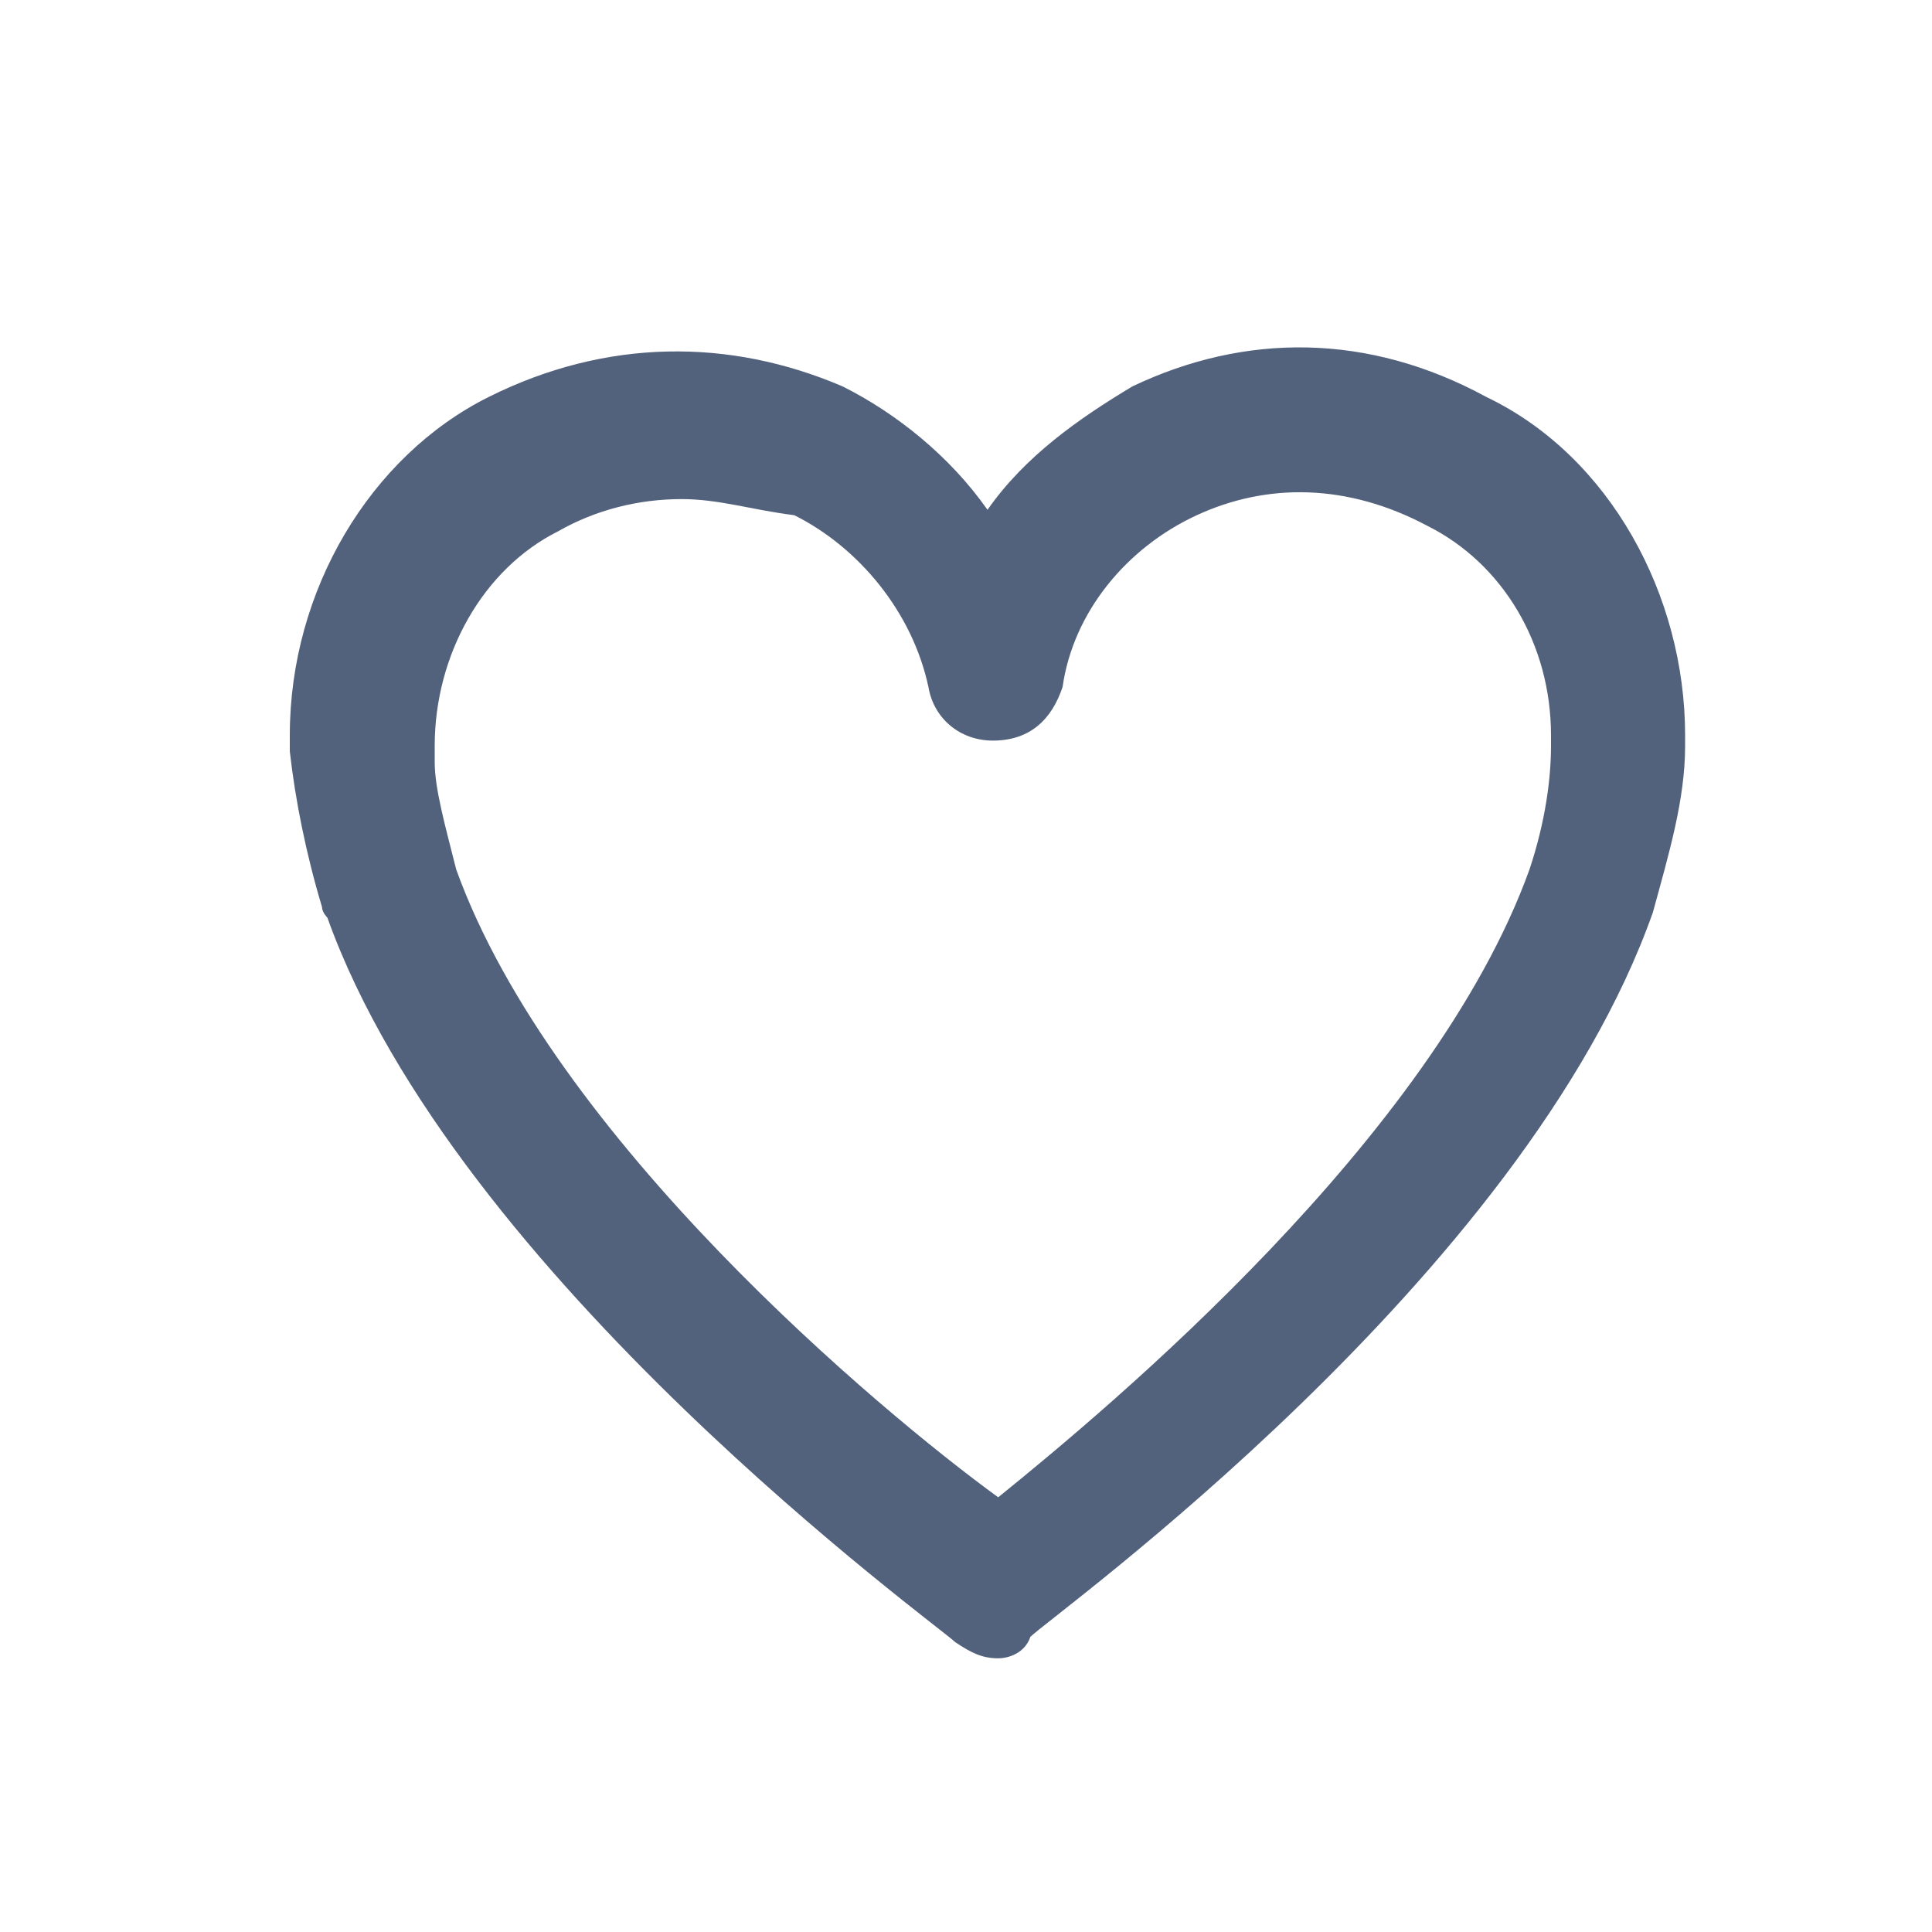 <svg
    xmlns="http://www.w3.org/2000/svg"
    viewBox="0 0 24 24"
    id="vector">
    <path
        id="path"
        d="M 2 0 L 22 0 C 22.53 0 23.039 0.211 23.414 0.586 C 23.789 0.961 24 1.47 24 2 L 24 22 C 24 22.53 23.789 23.039 23.414 23.414 C 23.039 23.789 22.53 24 22 24 L 2 24 C 1.47 24 0.961 23.789 0.586 23.414 C 0.211 23.039 0 22.53 0 22 L 0 2 C 0 1.47 0.211 0.961 0.586 0.586 C 0.961 0.211 1.47 0 2 0 Z"
        fill="#ebeff3"
        fill-opacity="0"

        stroke-opacity="0"
        stroke-width="1"
        fill-rule="evenodd"/>
    <path
        id="path_1"
        d="M 8.467 6.2 C 7.933 6.2 7.4 6.333 6.933 6.6 C 6 7.067 5.4 8.133 5.4 9.267 L 5.4 9.467 C 5.4 9.8 5.533 10.267 5.667 10.8 C 6.867 14.133 10.933 17.533 12.4 18.6 C 13.8 17.467 17.8 14.133 19 10.8 C 19.2 10.2 19.267 9.667 19.267 9.267 L 19.267 9.133 C 19.267 8 18.667 7 17.733 6.533 C 16.733 6 15.733 6 14.867 6.4 C 14 6.8 13.333 7.6 13.2 8.533 C 13.067 8.933 12.8 9.2 12.333 9.2 C 11.933 9.2 11.6 8.933 11.533 8.533 C 11.333 7.6 10.667 6.8 9.867 6.4 C 9.333 6.333 8.933 6.2 8.467 6.2 M 12.4 20.6 C 12.2 20.6 12.067 20.533 11.867 20.4 C 11.667 20.2 5.667 15.867 4.067 11.4 C 4.067 11.4 4 11.333 4 11.267 C 3.8 10.6 3.667 9.933 3.6 9.333 L 3.6 9.133 C 3.6 7.333 4.6 5.667 6.067 4.933 C 7.533 4.2 9.067 4.2 10.467 4.8 C 11.133 5.133 11.8 5.667 12.267 6.333 C 12.733 5.667 13.4 5.2 14.067 4.8 C 15.467 4.133 17 4.133 18.467 4.933 C 20 5.667 20.933 7.4 20.933 9.133 L 20.933 9.267 C 20.933 9.933 20.733 10.6 20.533 11.333 C 18.933 15.867 13.067 20.067 12.8 20.333 C 12.733 20.533 12.533 20.6 12.4 20.6"
        fill="#53627c"

        stroke-width="1"/>
</svg>
